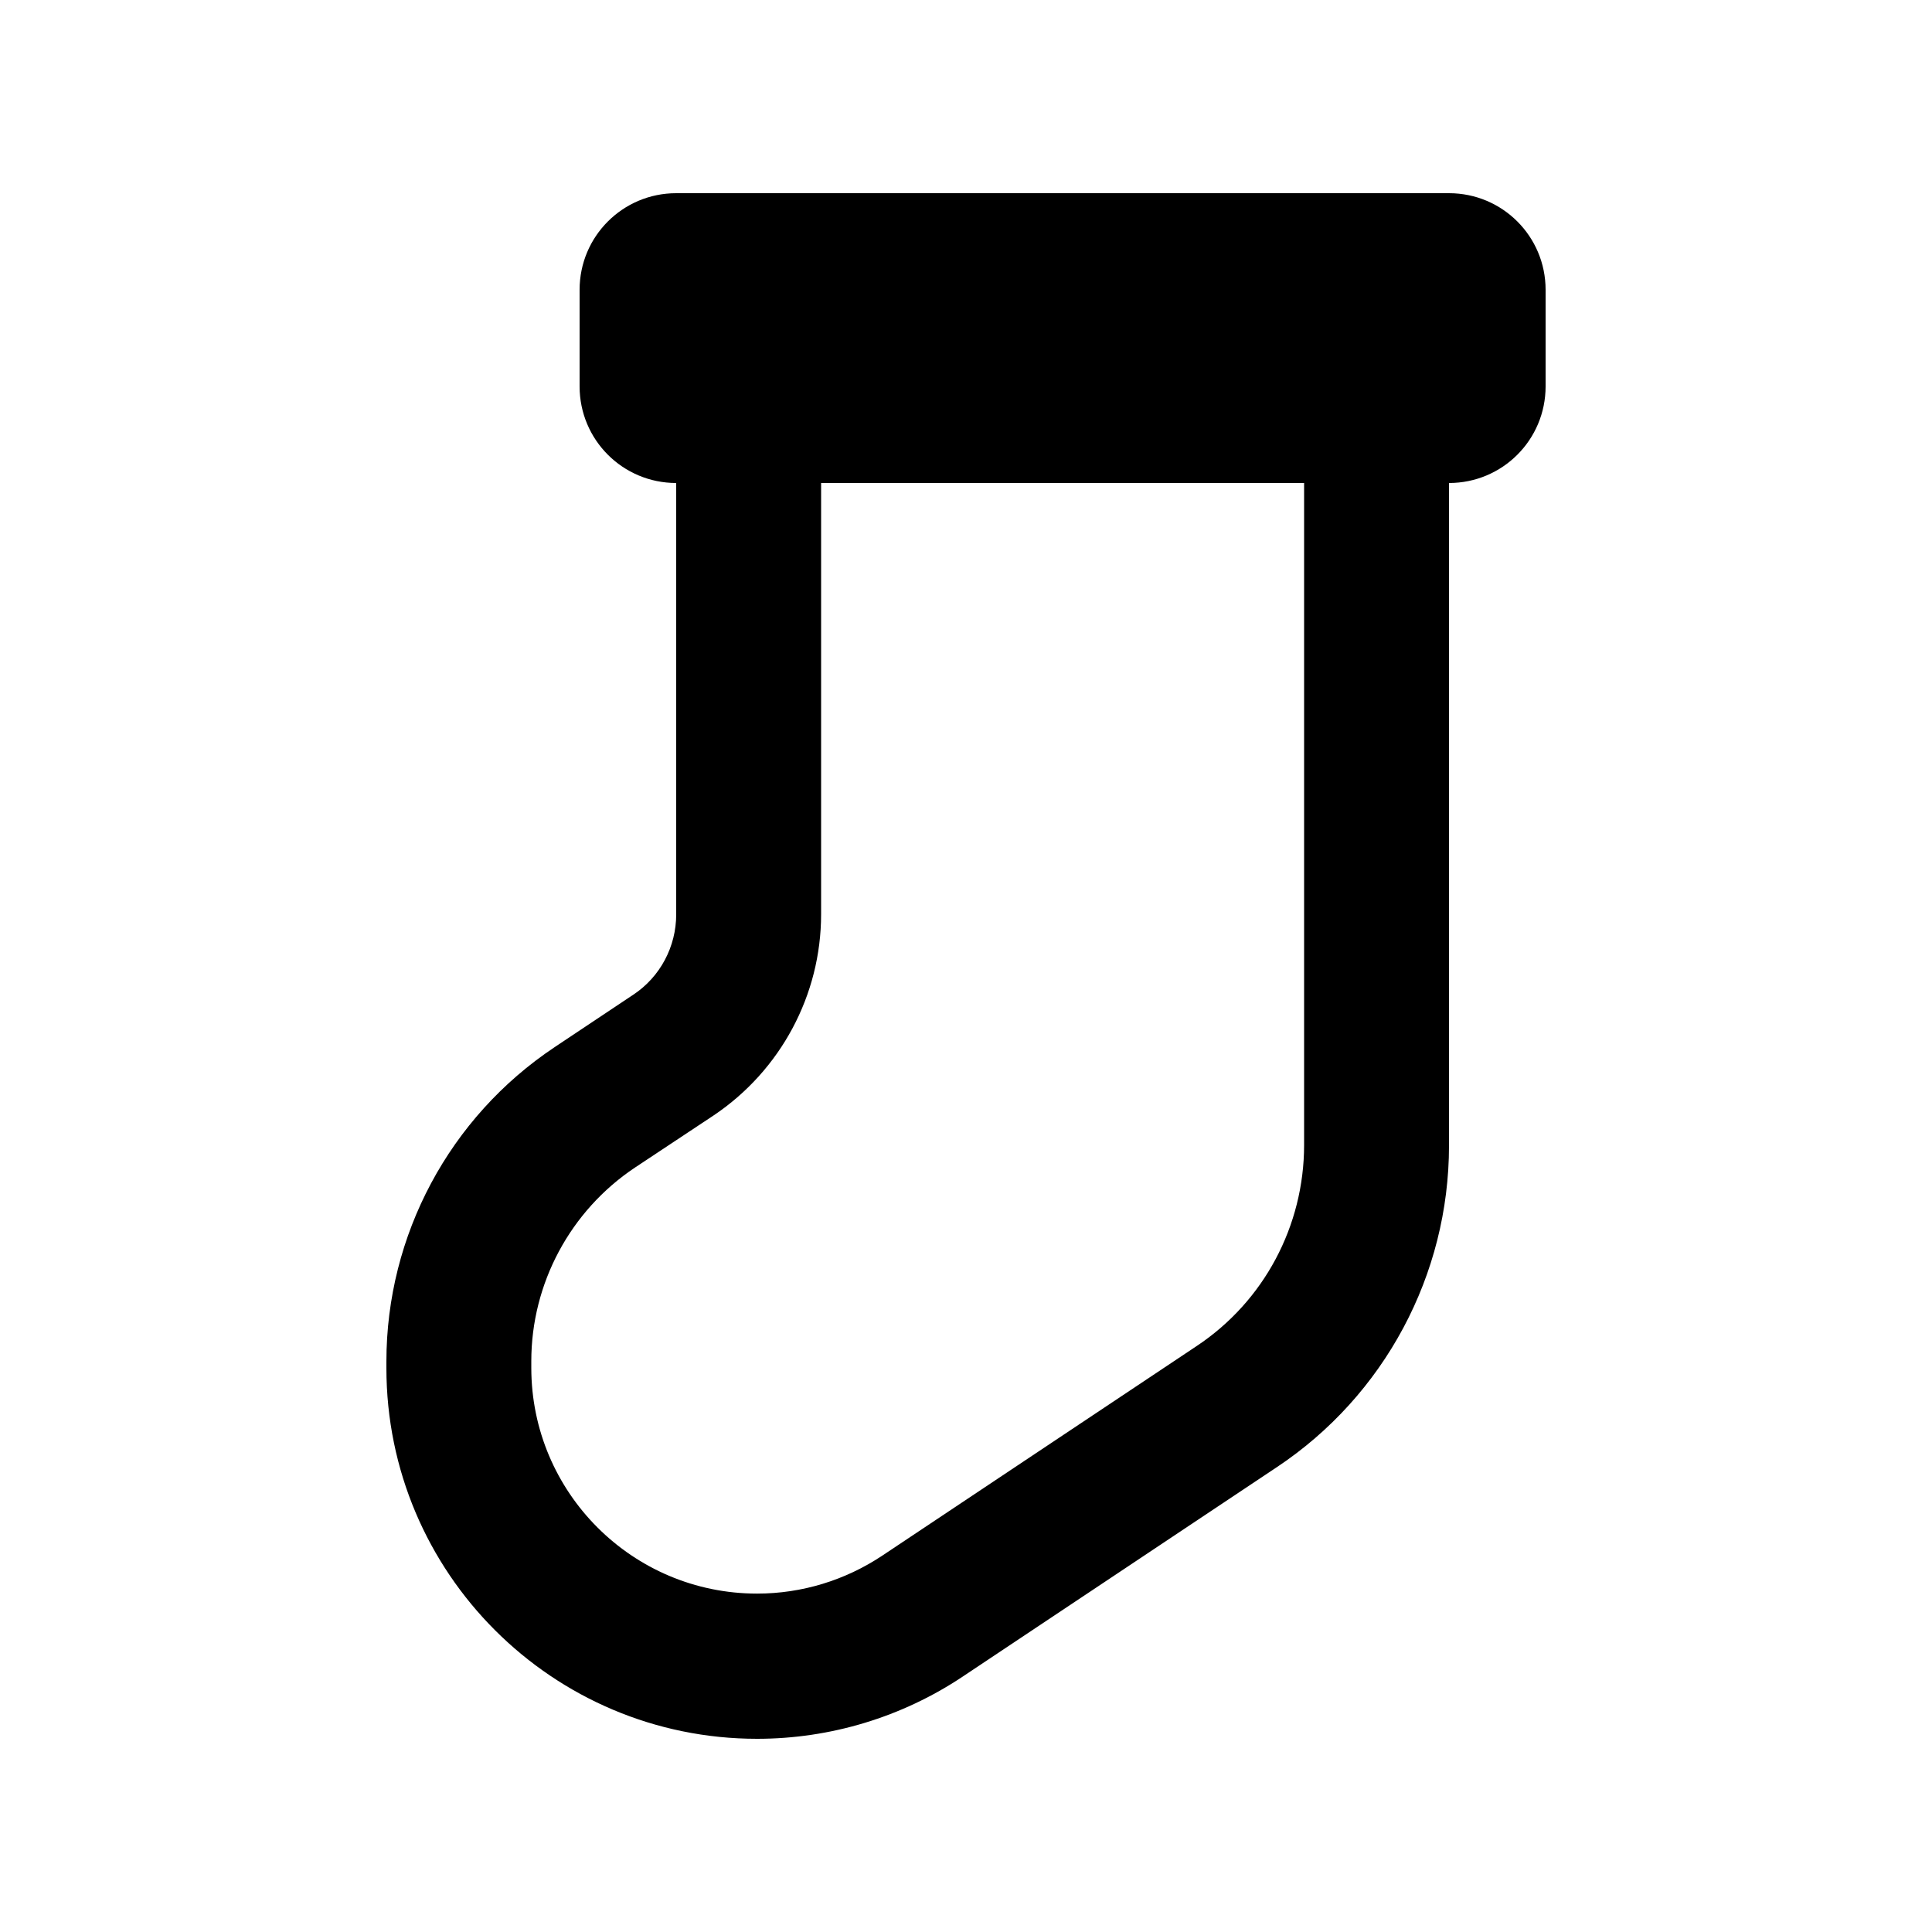 <svg xmlns="http://www.w3.org/2000/svg" viewBox="0 0 640 640"><!--! Font Awesome Pro 7.1.0 by @fontawesome - https://fontawesome.com License - https://fontawesome.com/license (Commercial License) Copyright 2025 Fonticons, Inc. --><path fill="currentColor" d="M432 160L272 160L272 302.9C272 329.6 258.6 354.6 236.4 369.5L210.3 386.8C188.9 401.1 176 425.2 176 450.9L176 453.1C176 494.4 209.5 527.9 250.8 527.9C265.6 527.9 280 523.5 292.3 515.3L396.4 445.9C418.7 431.1 432 406.1 432 379.3L432 160zM224 160C206.3 160 192 145.7 192 128L192 96C192 78.3 206.3 64 224 64L480 64C497.7 64 512 78.3 512 96L512 128C512 145.7 497.7 160 480 160L480 379.5C480 422.3 458.6 462.3 423 486L318.9 555.4C298.8 568.8 275.1 576 250.8 576C183 576 128 521 128 453.2L128 451C128 409.2 148.9 370.1 183.7 346.9L209.8 329.5C218.7 323.6 224 313.6 224 302.9L224 160z"/></svg>